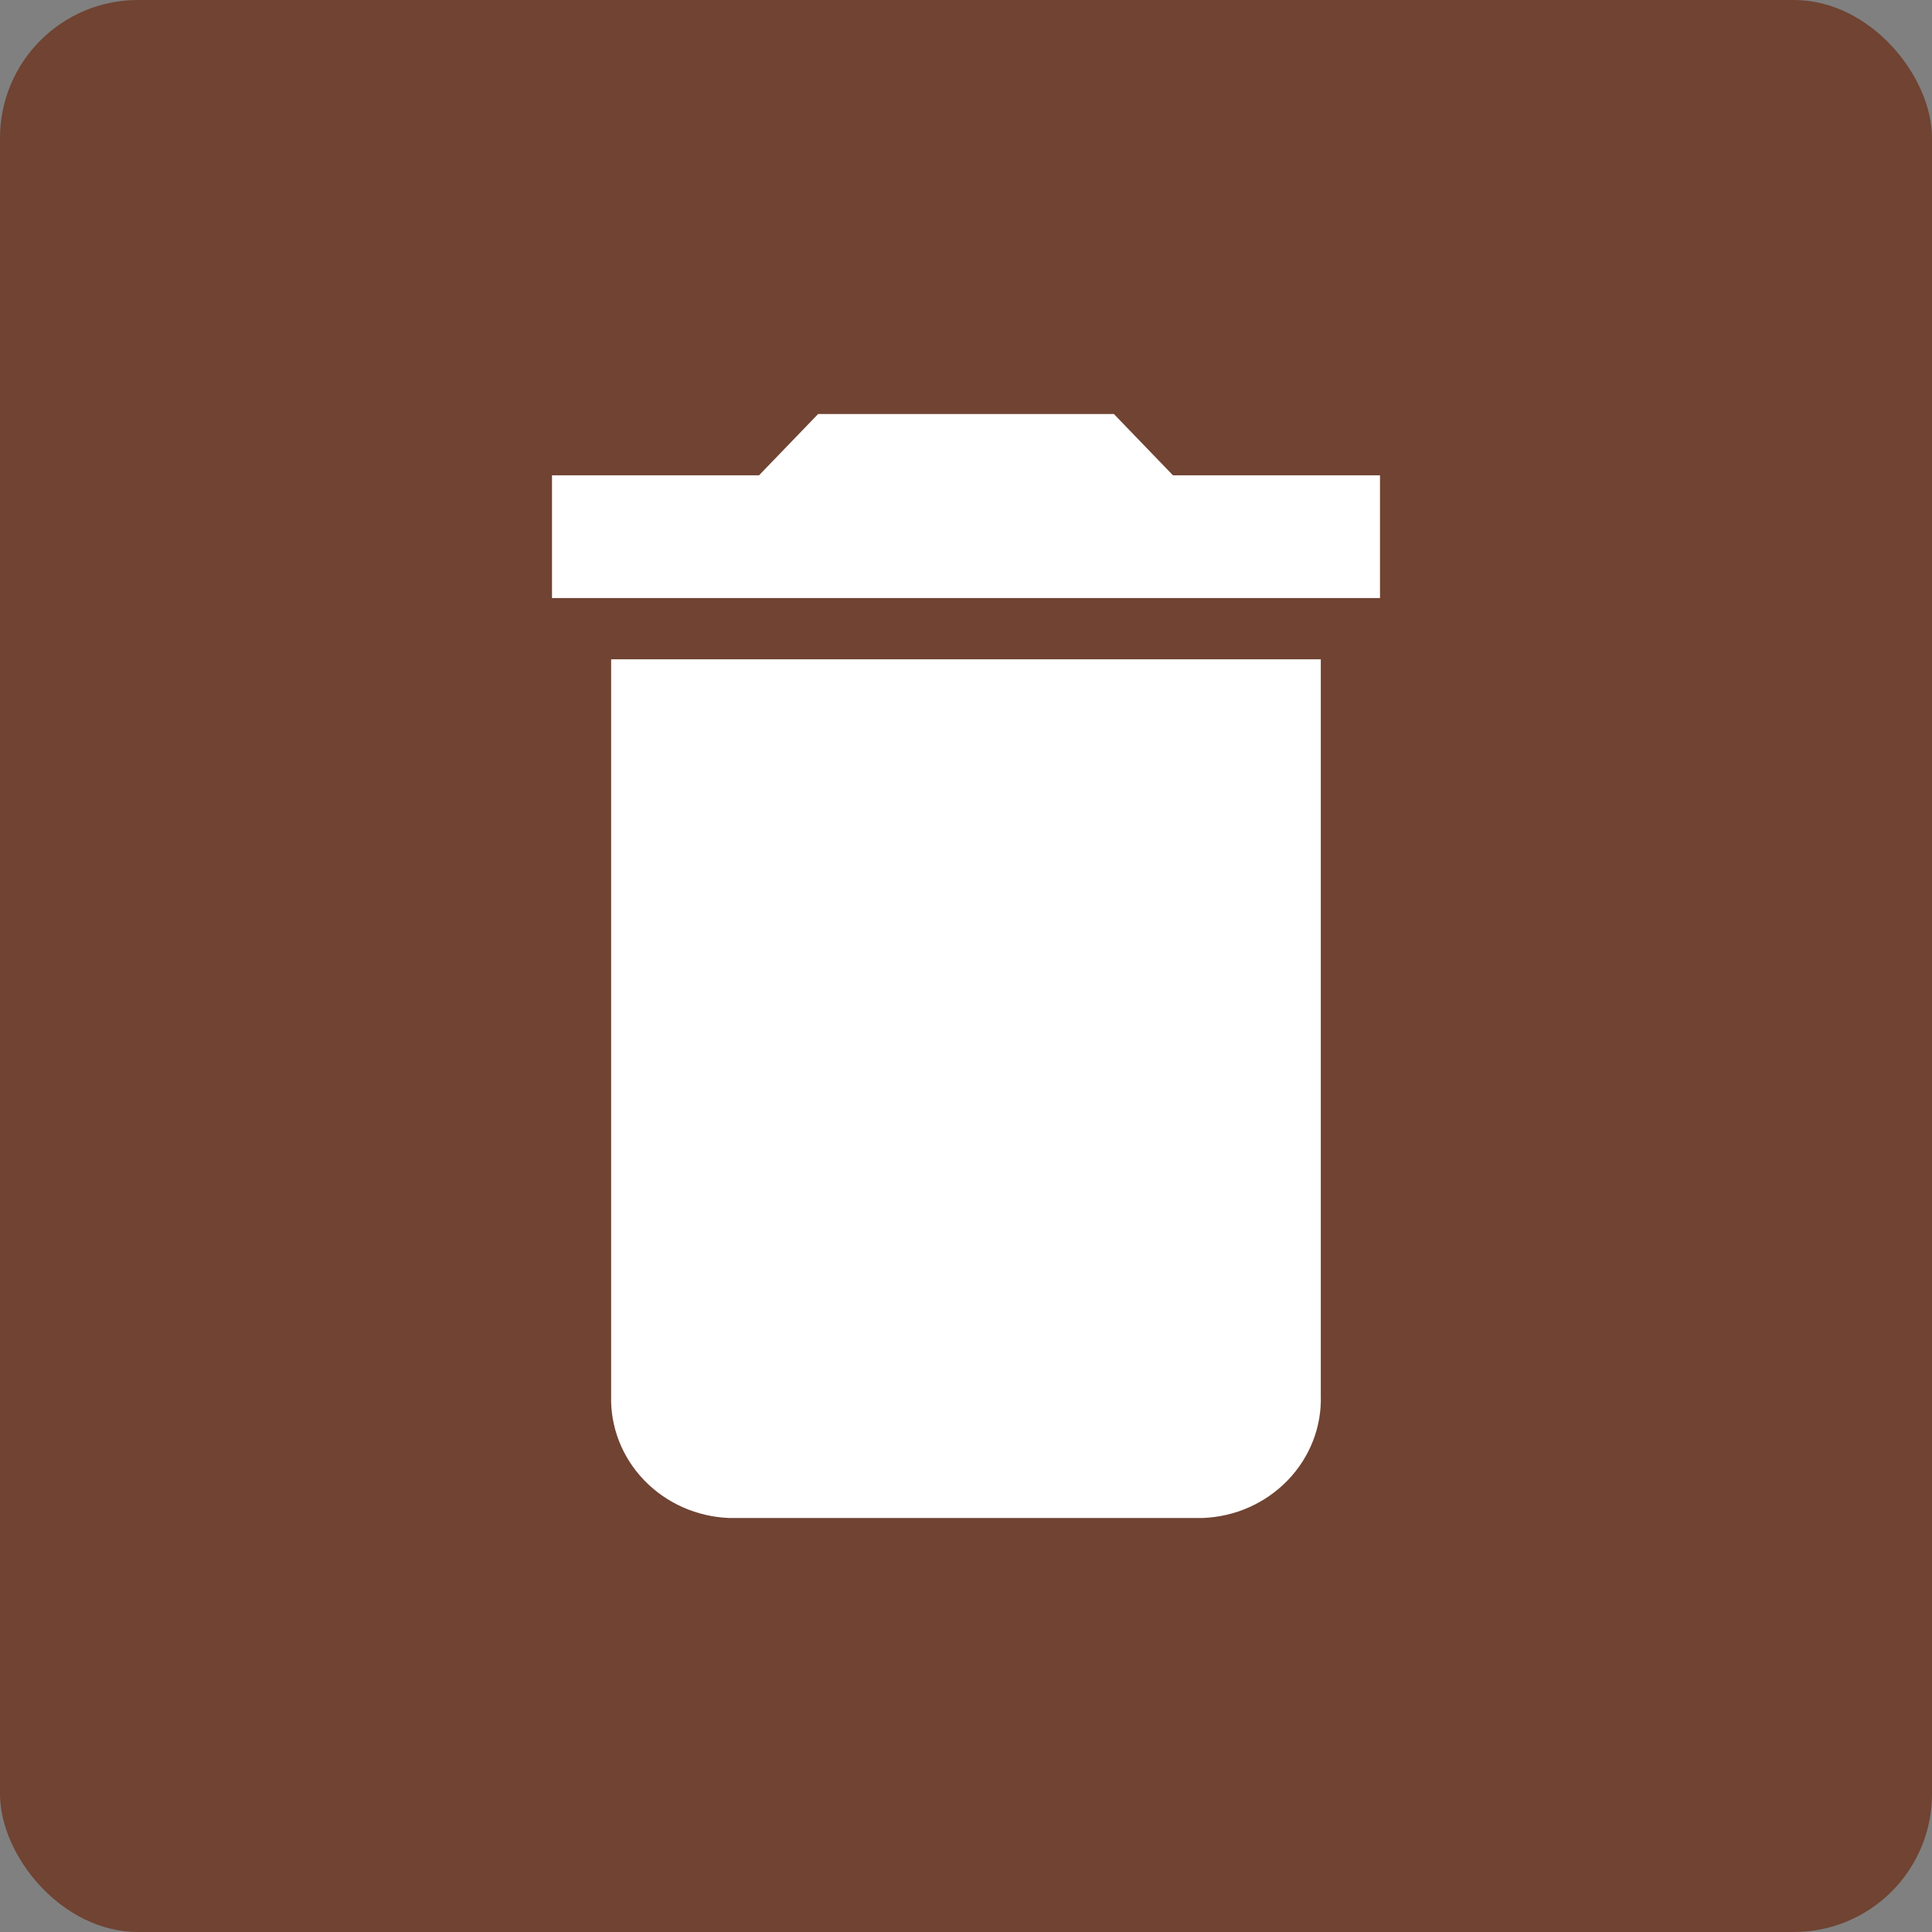 <svg width="28" height="28" viewBox="0 0 28 28" fill="none" xmlns="http://www.w3.org/2000/svg">
<rect x="0" y="0" width="28" height="28" fill="#808080" stroke="none"/>
<rect width="28" height="28" rx="2" fill="#704332"/>
<path d="M8.857 20.223C8.843 20.678 9.015 21.12 9.336 21.453C9.657 21.786 10.101 21.983 10.571 22H17.429C17.899 21.983 18.342 21.786 18.663 21.453C18.984 21.12 19.157 20.678 19.142 20.223V9.555H8.857V20.223ZM20 6.889H17L16.143 6H11.857L11 6.889H8V8.667H20V6.889Z" fill="white"/>
</svg>
